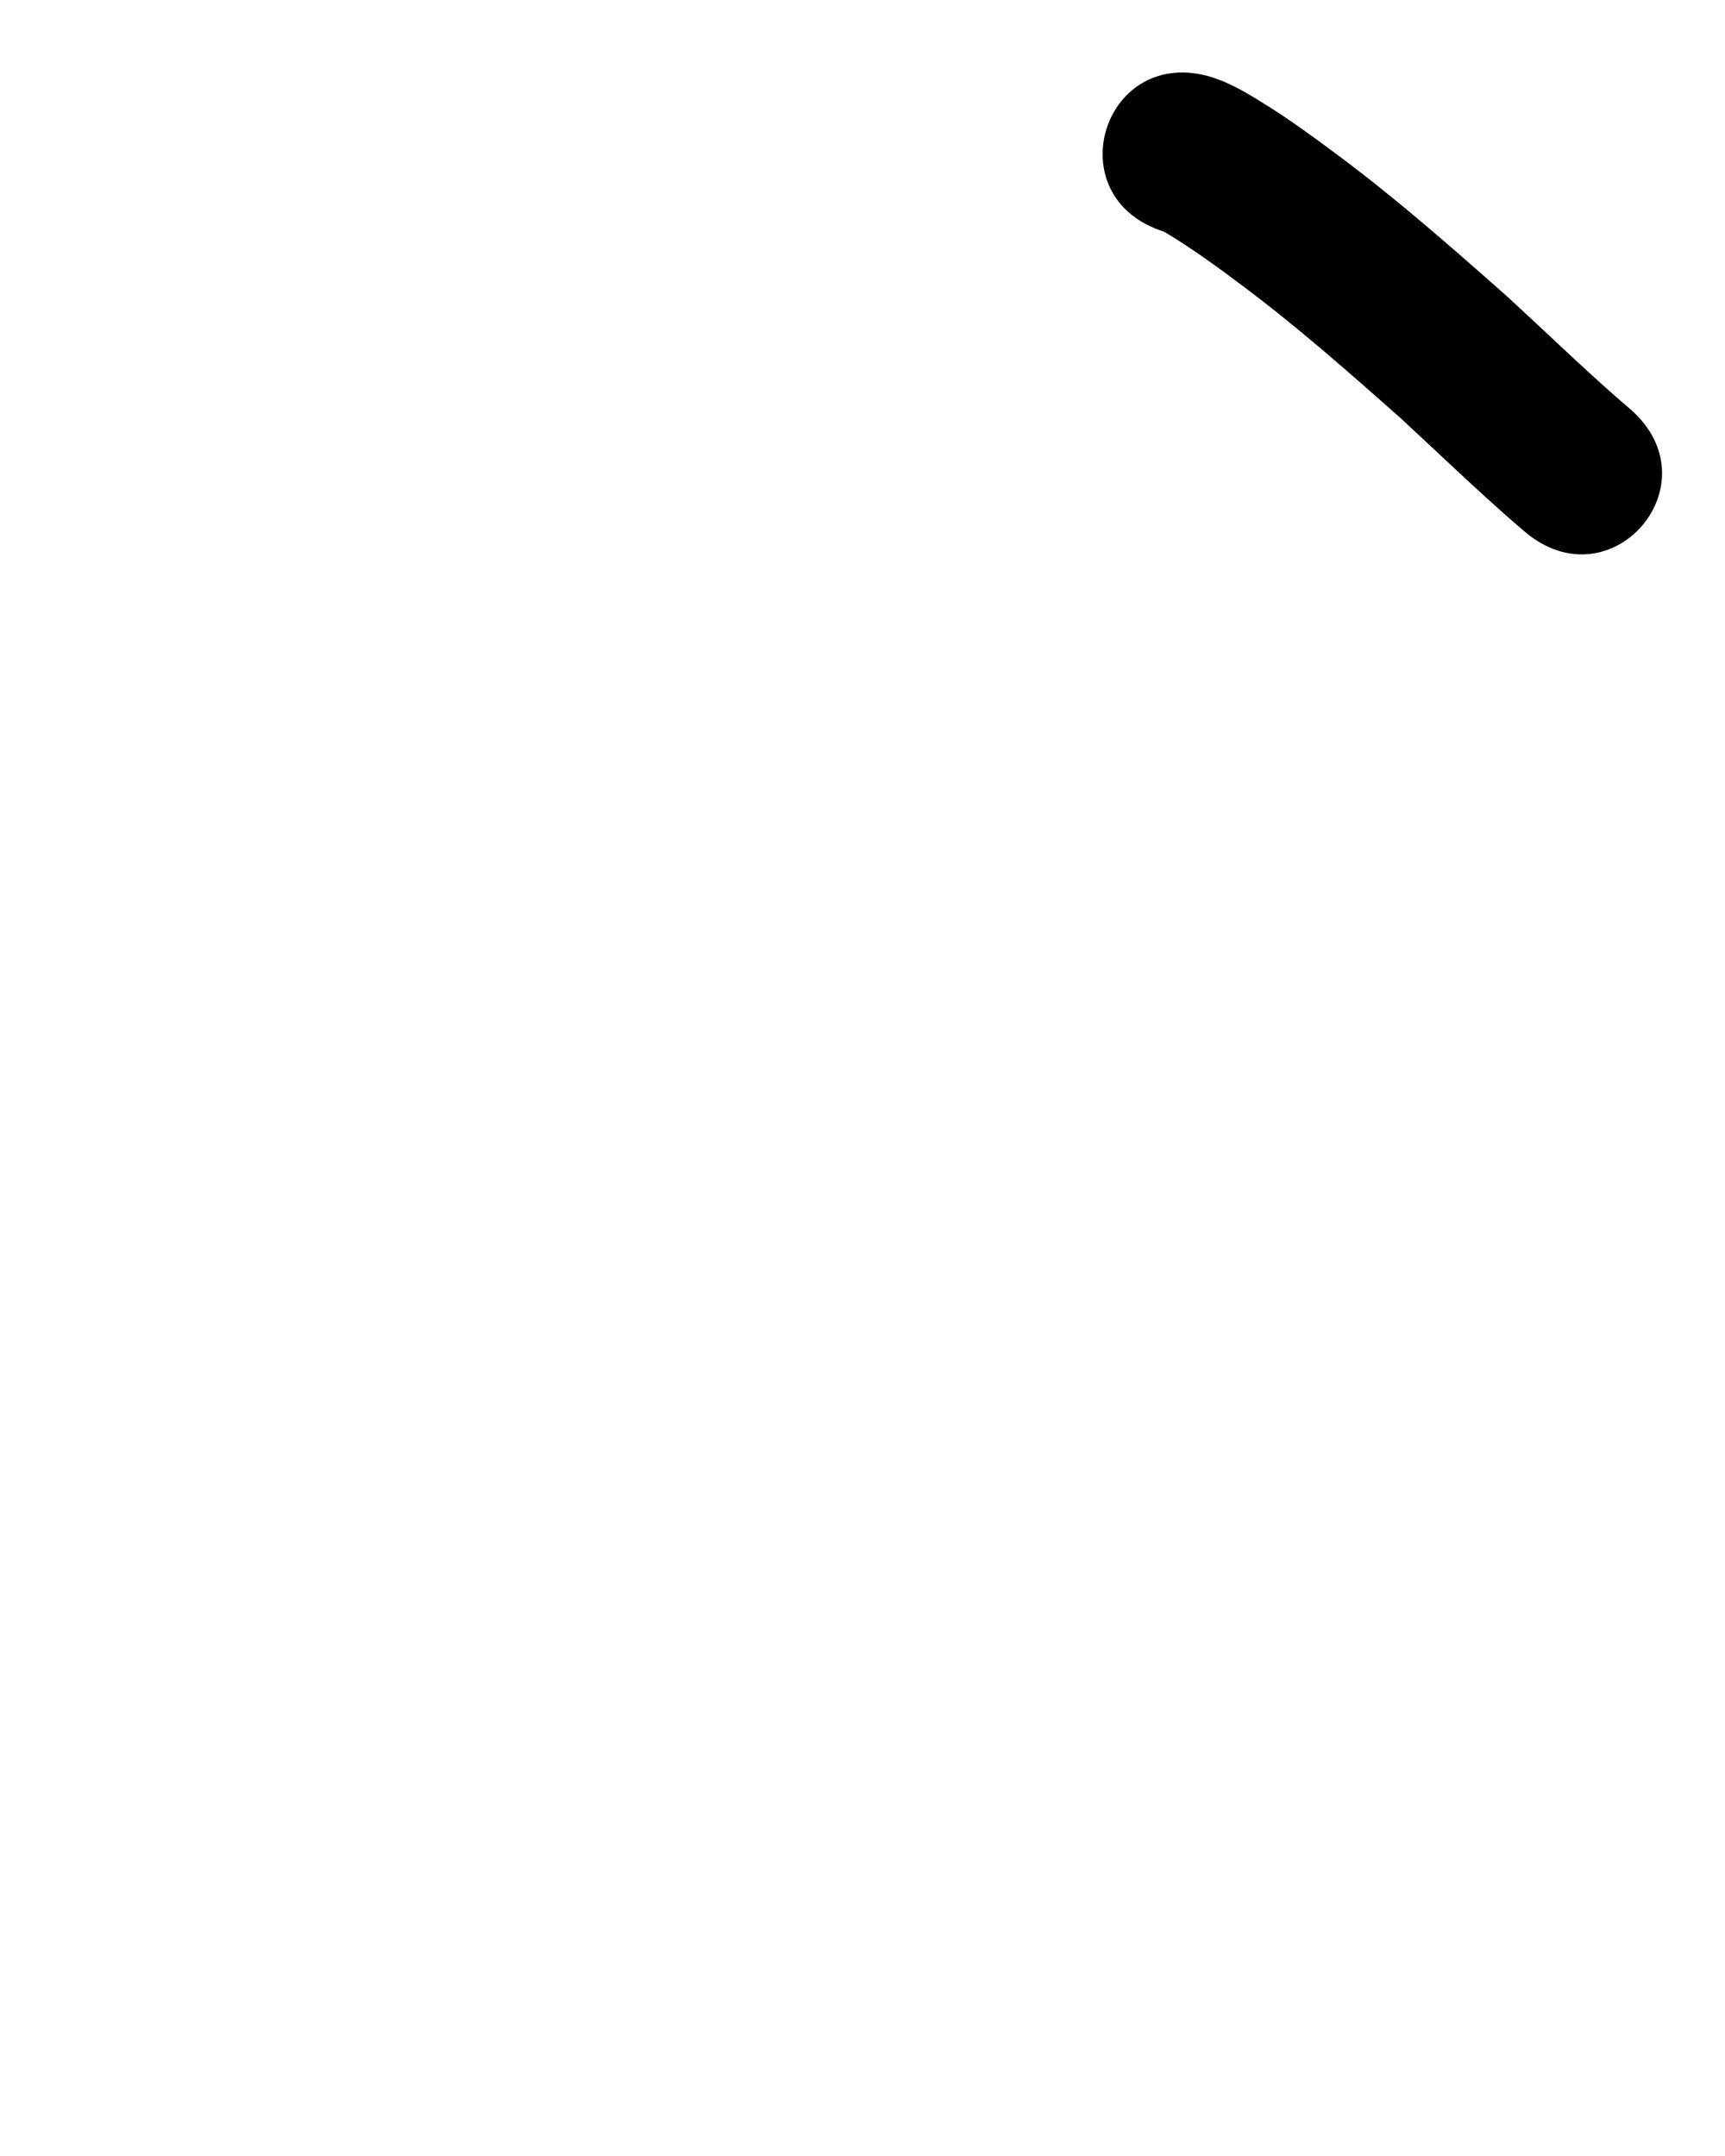 <?xml version="1.0" ?>
<svg xmlns="http://www.w3.org/2000/svg" width="800" height="1000">
<path d="m 539.848,107.453 c 12.663,7.532 24.551,16.226 36.335,25.056 25.522,19.099 49.441,40.229 73.294,61.344 17.086,15.834 33.885,31.953 51.374,47.345 2.017,1.734 4.034,3.468 6.052,5.203 40.226,34.56 89.101,-22.328 48.875,-56.888 v 0 c -1.795,-1.541 -3.59,-3.082 -5.385,-4.623 -17.44,-15.339 -34.119,-31.479 -51.211,-47.201 -25.405,-22.477 -50.903,-44.939 -78.097,-65.253 -11.379,-8.486 -22.724,-16.823 -34.791,-24.315 -6.706,-4.164 -10.777,-6.68 -17.913,-9.921 -1.946,-0.884 -3.996,-1.52 -5.994,-2.279 -50.582,-15.937 -73.12,55.596 -22.539,71.533 z"/>
</svg>
